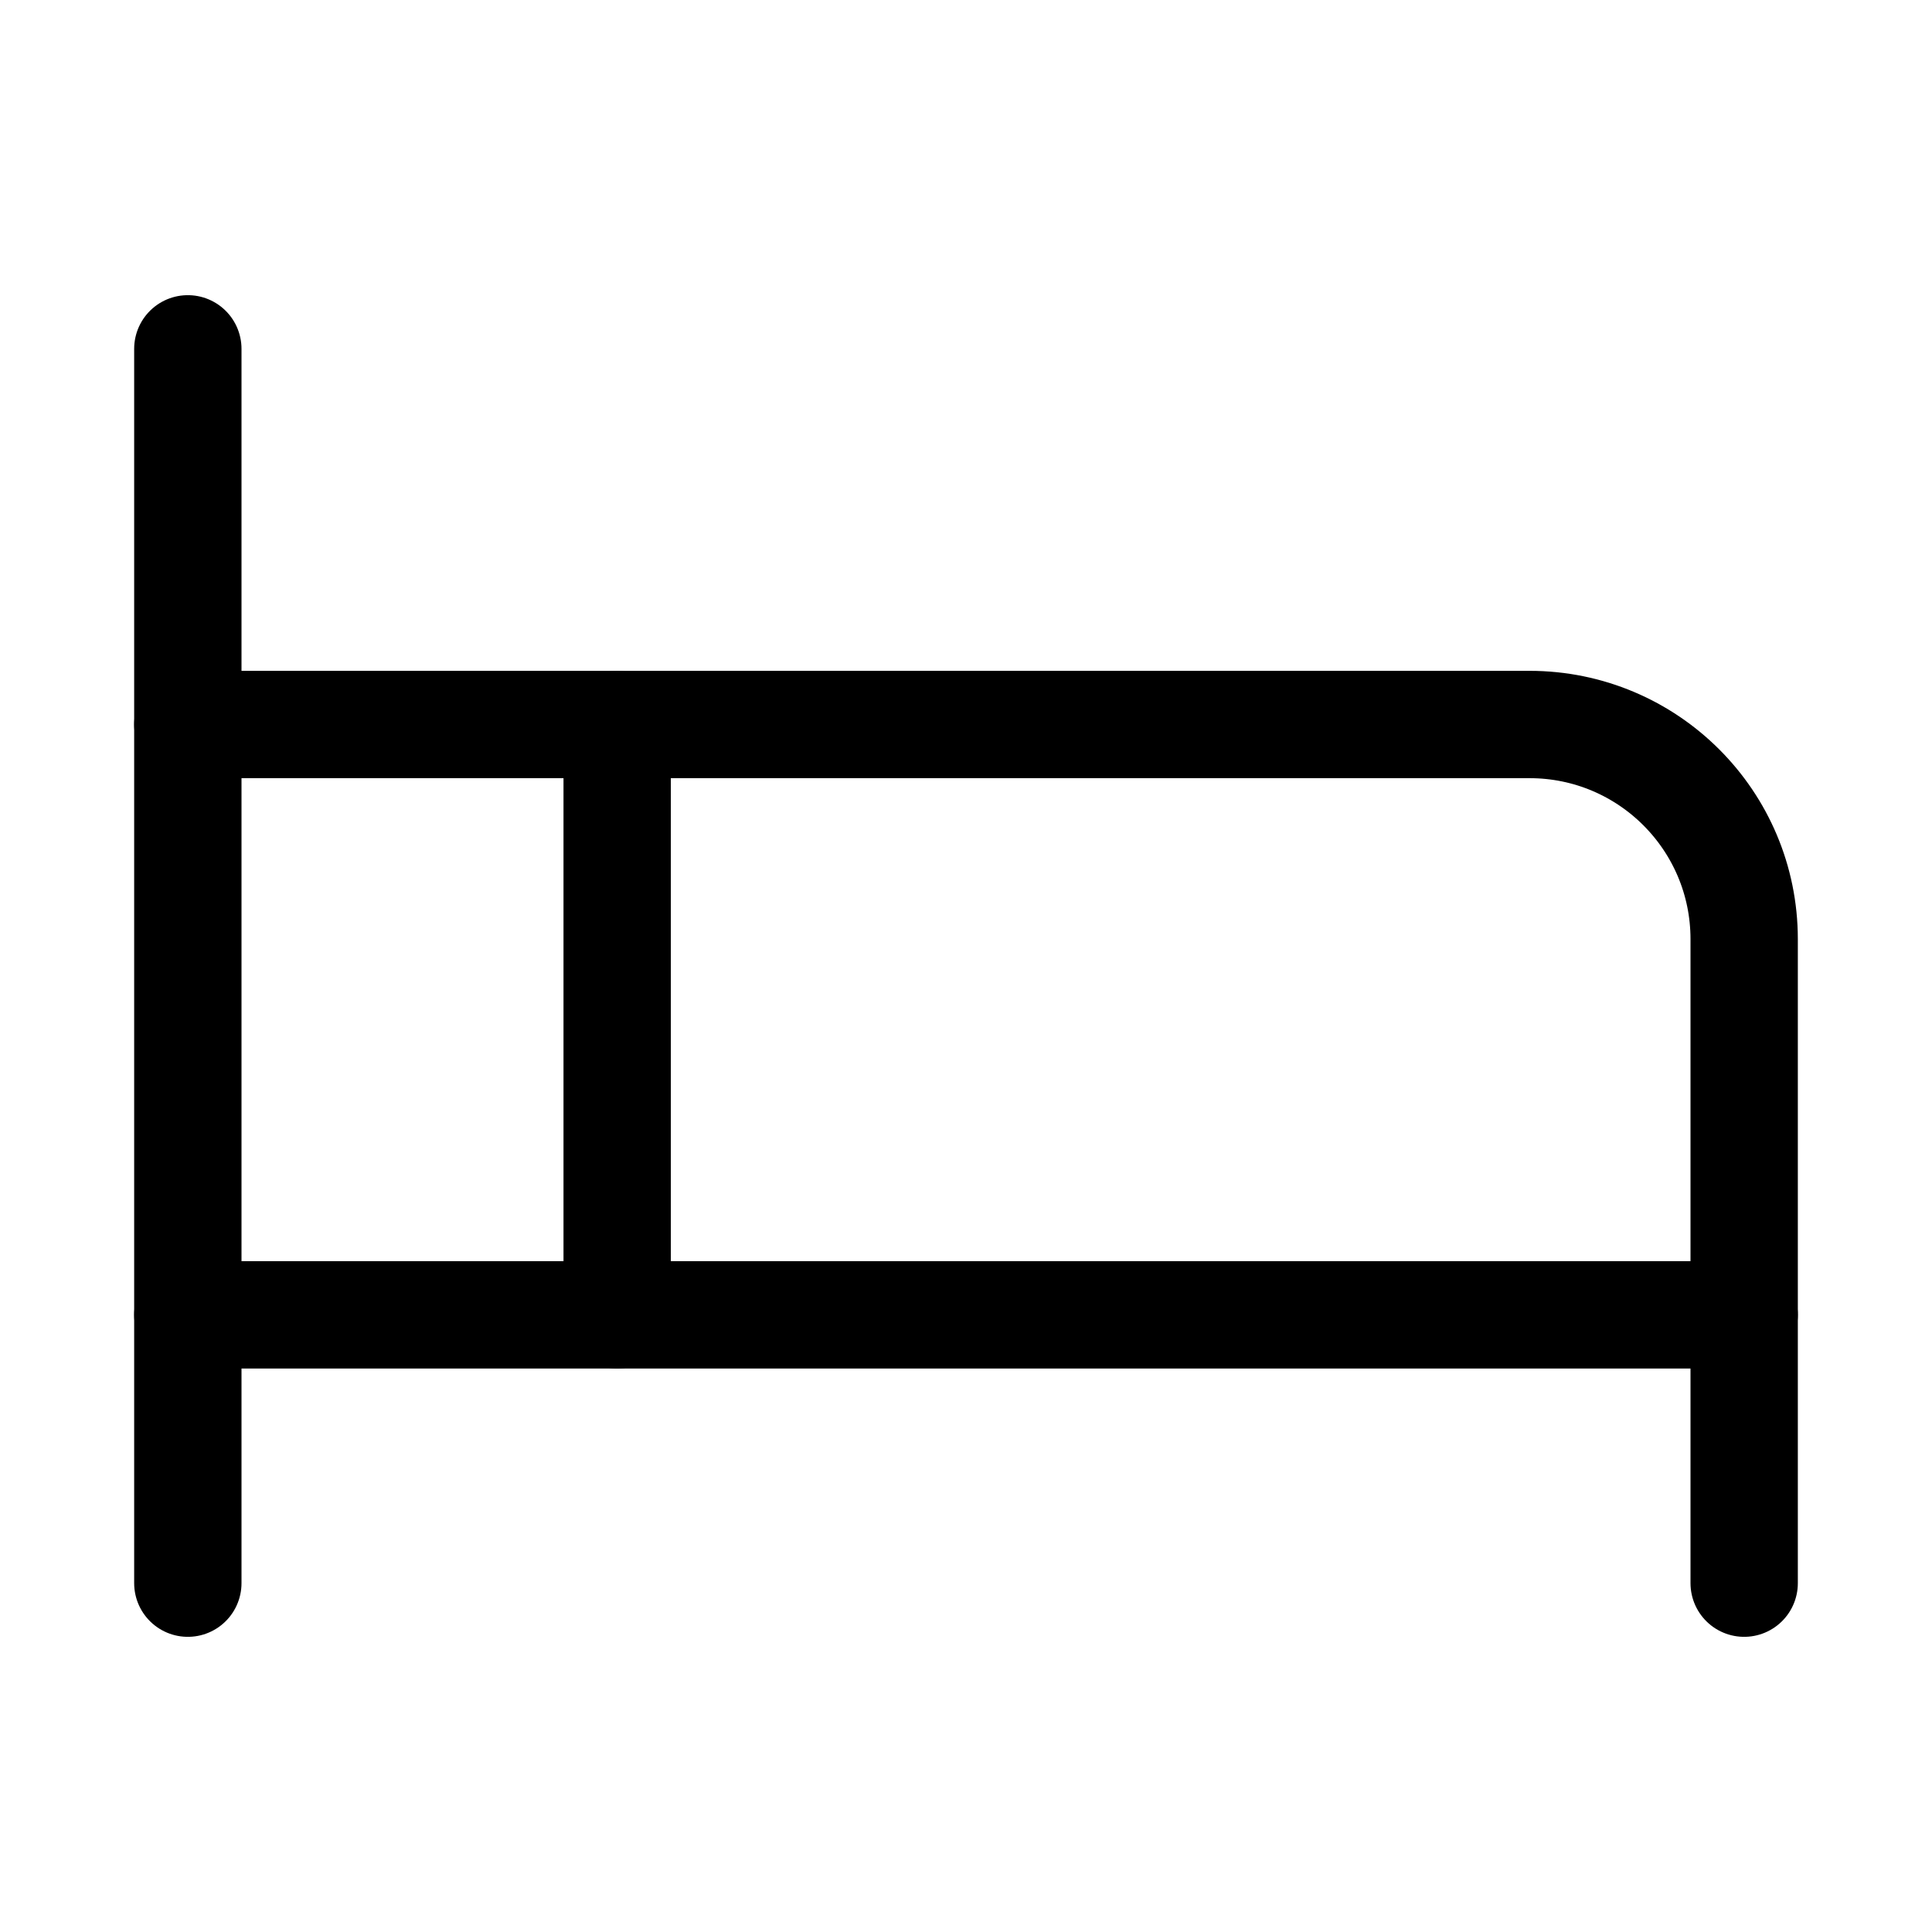<svg xmlns="http://www.w3.org/2000/svg" height="18" width="18" viewBox="0 0 18 18"><title>bed empty</title><g fill="none" stroke="currentColor" class="nc-icon-wrapper"><path d="M1.75,6.75H14.25c1.105,0,2,.895,2,2v3.5" stroke-linecap="round" stroke-linejoin="round" stroke="currentColor"></path><line x1="5.75" y1="12.25" x2="5.75" y2="6.75" stroke-linecap="round" stroke-linejoin="round" stroke="currentColor"></line><line x1="1.75" y1="3.25" x2="1.75" y2="14.75" stroke-linecap="round" stroke-linejoin="round"></line><polyline points="1.75 12.25 16.25 12.25 16.25 14.75" stroke-linecap="round" stroke-linejoin="round"></polyline></g></svg>
